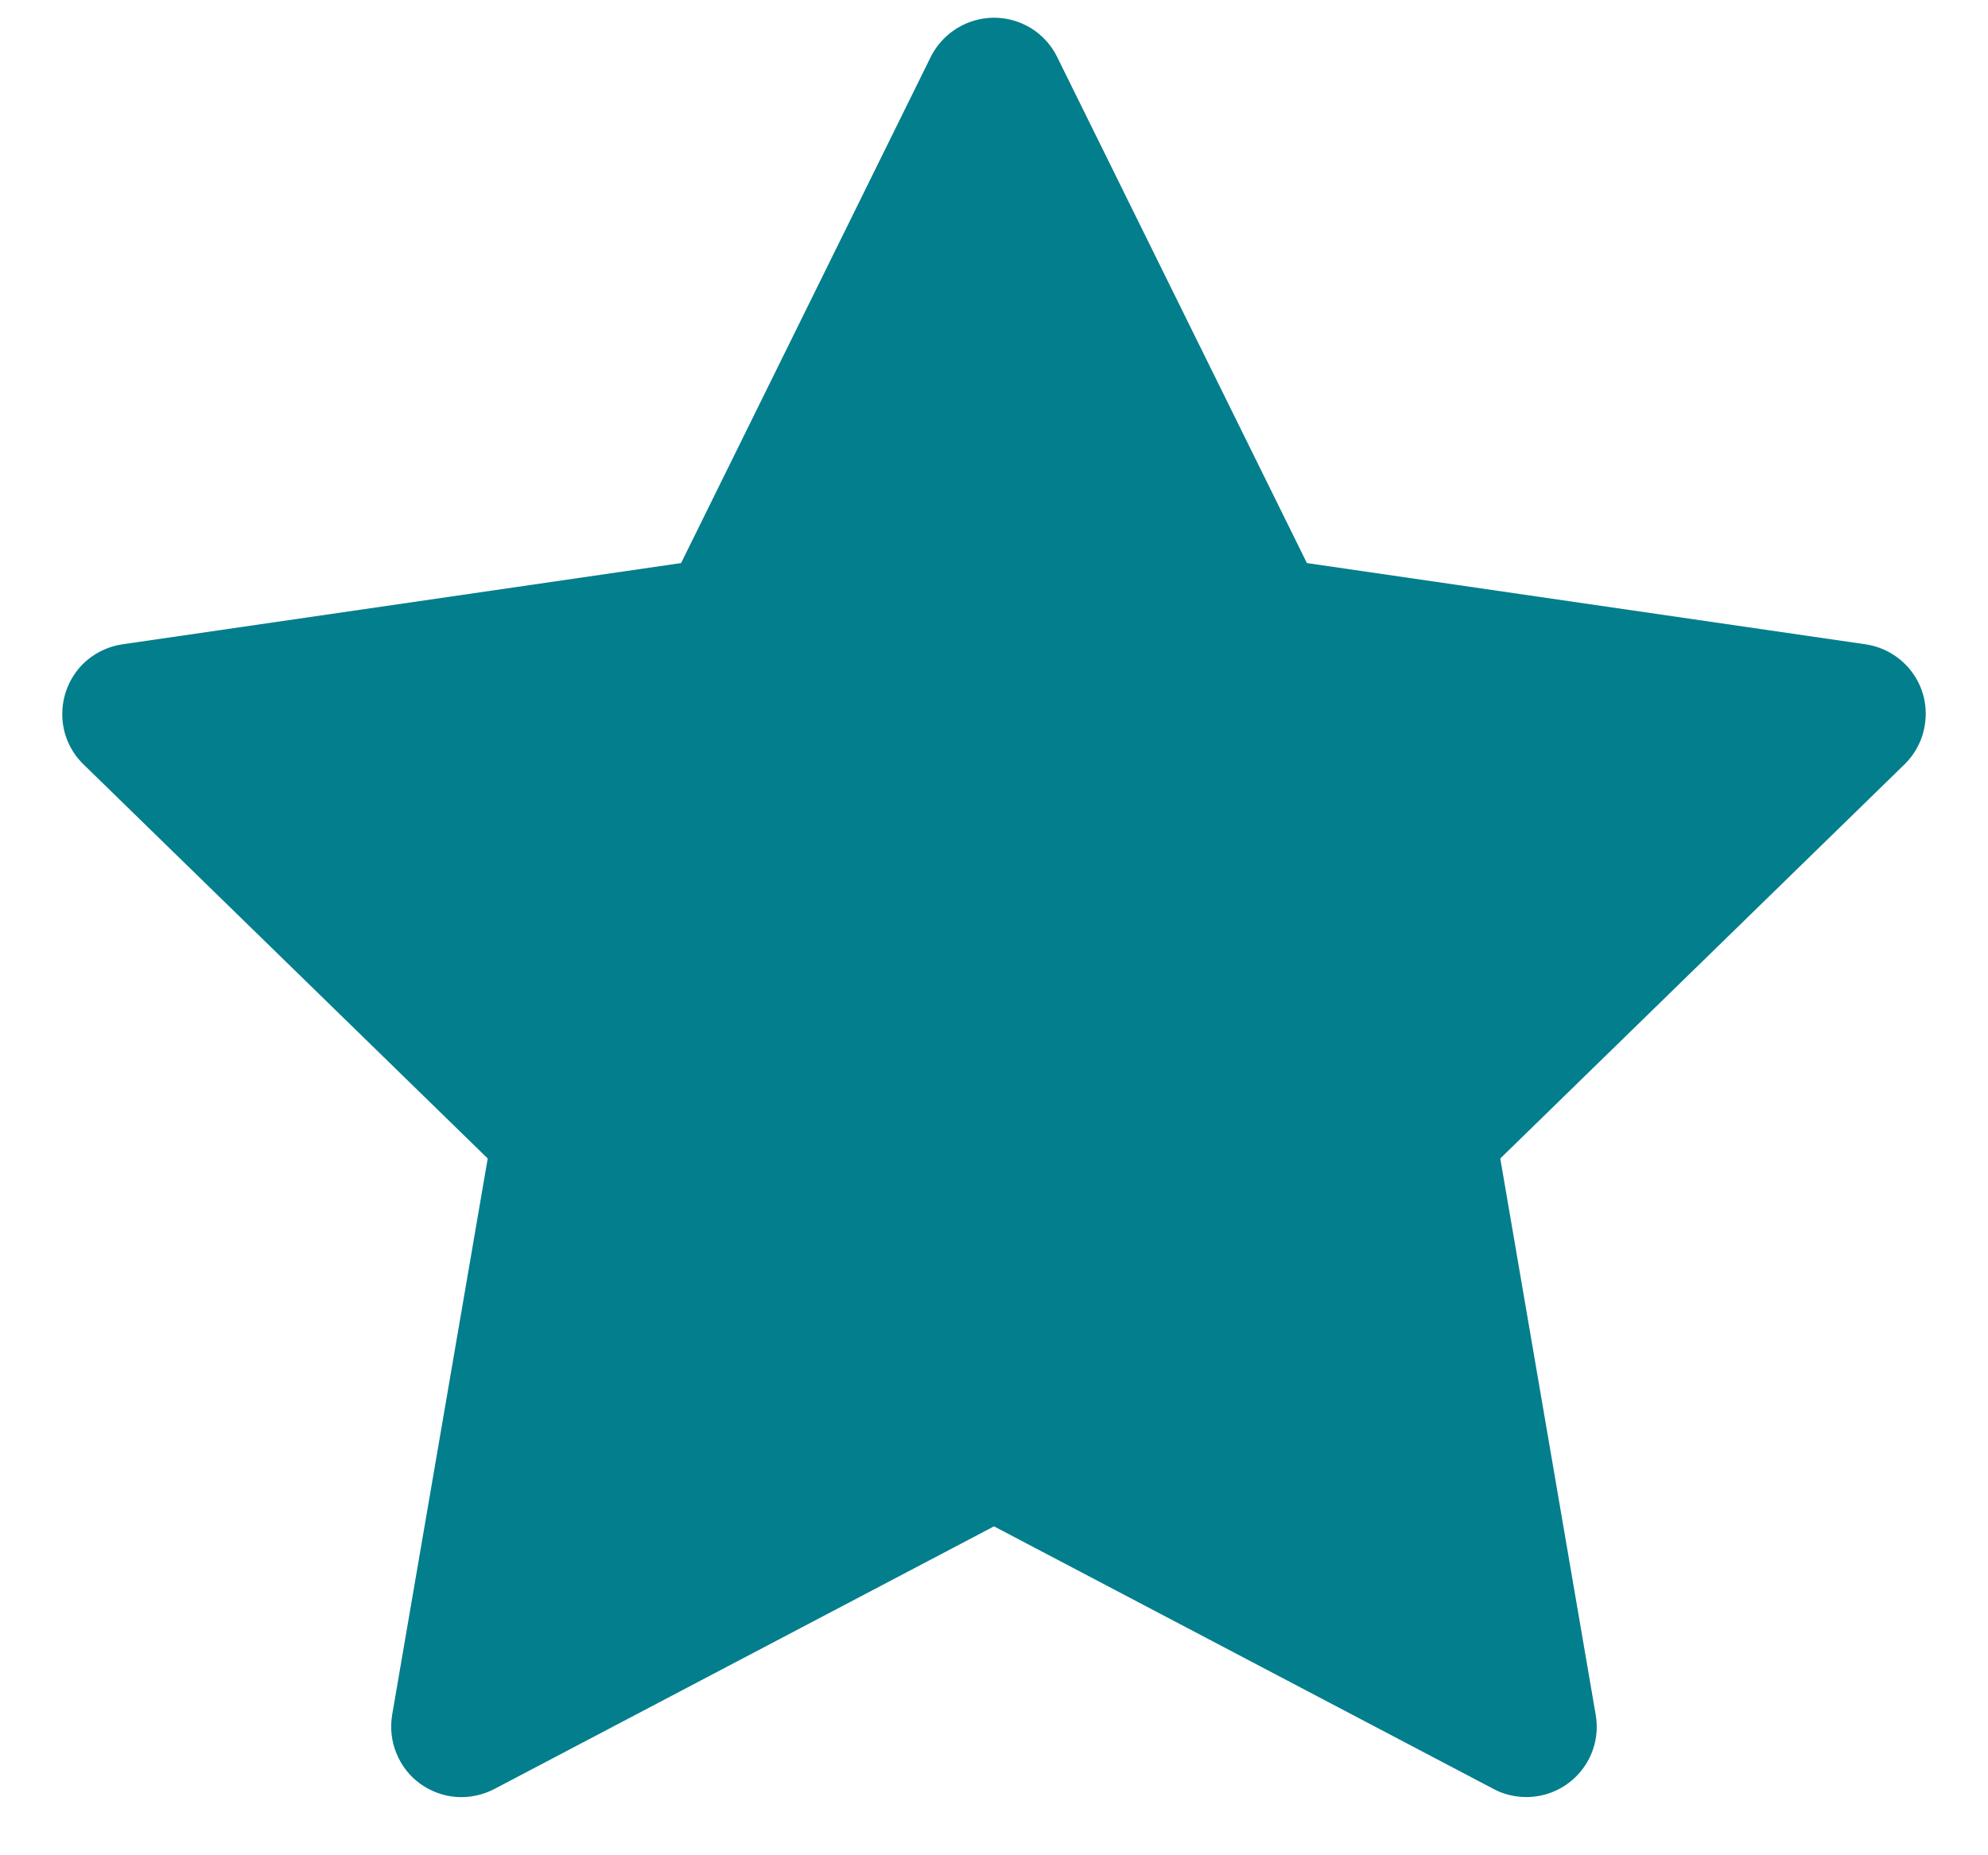 <svg width="15" height="14" viewBox="0 0 15 14" fill="none" xmlns="http://www.w3.org/2000/svg">
<path d="M14.076 4.862L9.861 4.249L7.976 0.429C7.925 0.325 7.84 0.24 7.736 0.189C7.473 0.059 7.155 0.167 7.023 0.429L5.139 4.249L0.924 4.862C0.808 4.879 0.702 4.933 0.62 5.016C0.522 5.118 0.468 5.254 0.47 5.395C0.471 5.536 0.529 5.67 0.63 5.768L3.68 8.742L2.959 12.94C2.943 13.038 2.953 13.139 2.991 13.23C3.028 13.322 3.09 13.402 3.17 13.46C3.251 13.518 3.345 13.553 3.444 13.56C3.543 13.567 3.642 13.546 3.73 13.5L7.5 11.518L11.27 13.5C11.373 13.555 11.493 13.573 11.607 13.553C11.896 13.503 12.09 13.229 12.04 12.94L11.32 8.742L14.37 5.768C14.453 5.687 14.508 5.581 14.524 5.465C14.569 5.174 14.366 4.905 14.076 4.862Z" fill="#037E8C"/>
</svg>
